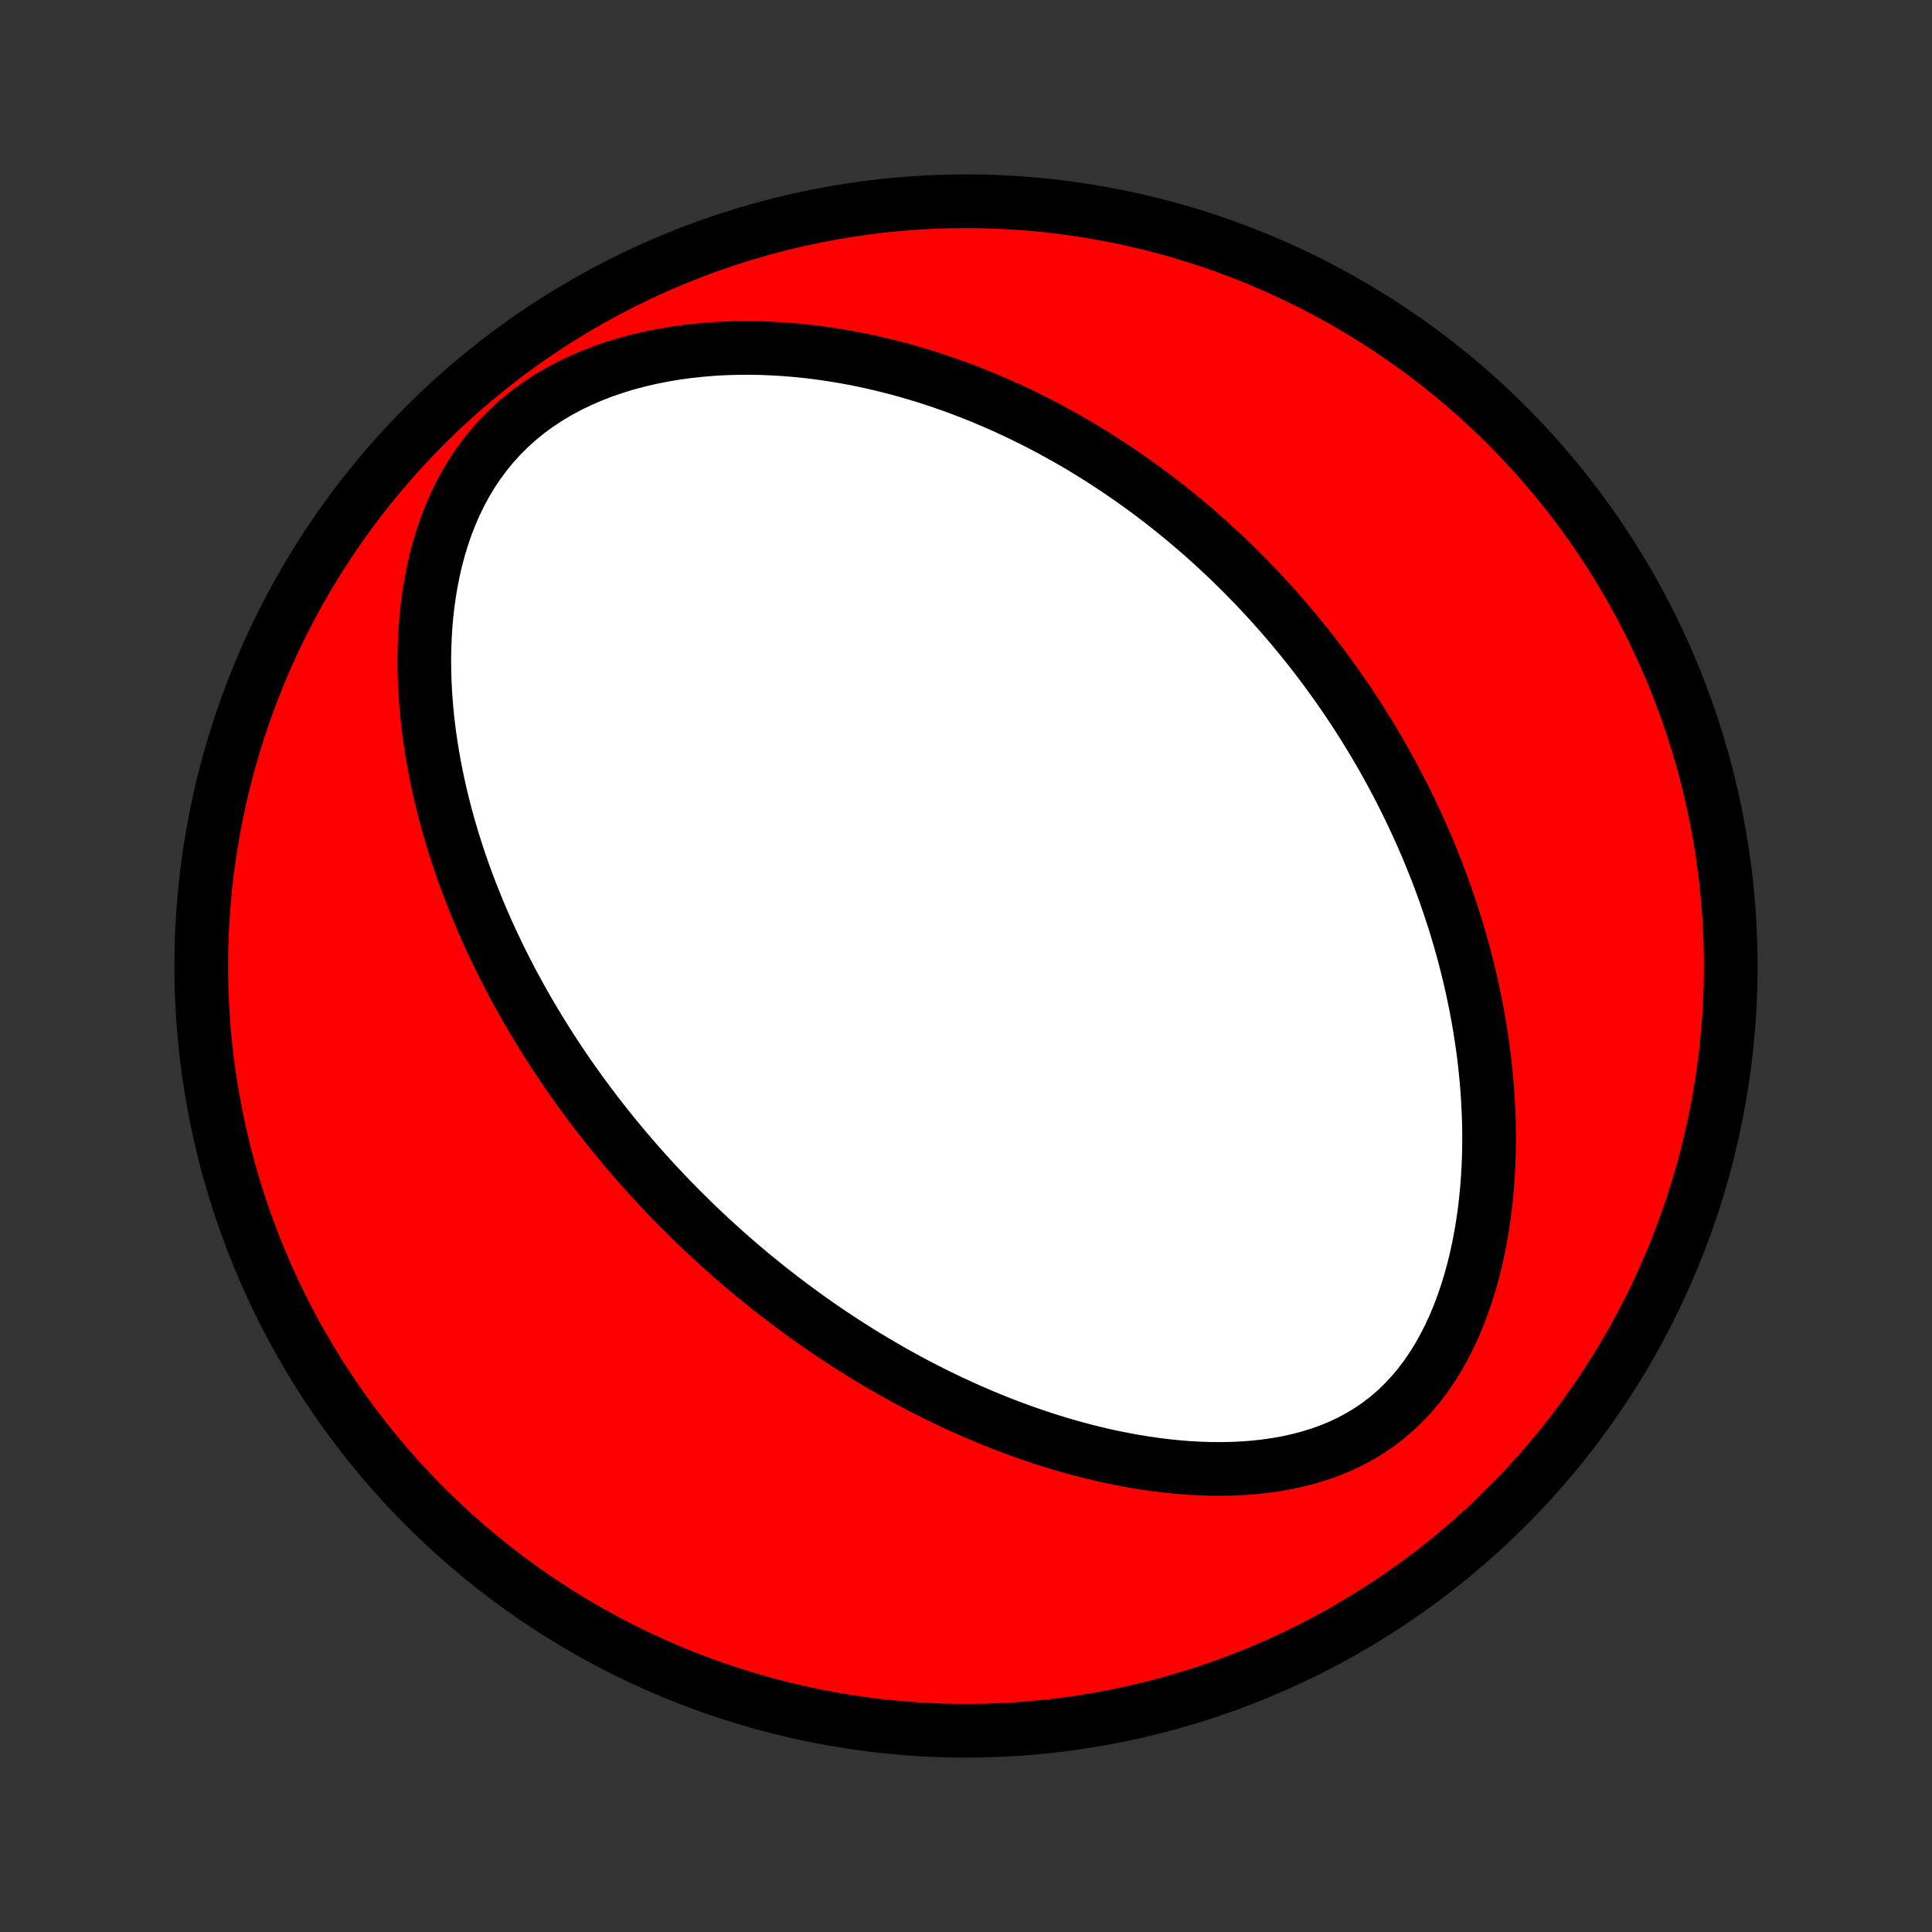 <?xml version="1.0" encoding="utf-8" standalone="no"?>
<!DOCTYPE svg PUBLIC "-//W3C//DTD SVG 1.1//EN"
  "http://www.w3.org/Graphics/SVG/1.1/DTD/svg11.dtd">
<!-- Created with matplotlib (http://matplotlib.org/) -->
<svg height="72pt" version="1.1" viewBox="0 0 72 72" width="72pt" xmlns="http://www.w3.org/2000/svg" xmlns:xlink="http://www.w3.org/1999/xlink">
 <rect x="0" y="0" width="72" height="72" fill="#333333" stroke="none"/>
 <defs>
  <style type="text/css">
*{stroke-linecap:butt;stroke-linejoin:round;}
  </style>
 </defs>
 <g id="figure_1">
  <g id="patch_1">
   <path d="
M0 72
L72 72
L72 0
L0 0
z
" style="fill:none;"/>
  </g>
  <g id="axes_1">
   <g id="PatchCollection_1">
    <defs>
     <path d="
M36 -7.5
C43.558 -7.5 50.808 -10.503 56.153 -15.848
C61.497 -21.192 64.5 -28.442 64.5 -36
C64.5 -43.558 61.497 -50.808 56.153 -56.153
C50.808 -61.497 43.558 -64.5 36 -64.5
C28.442 -64.5 21.192 -61.497 15.848 -56.153
C10.503 -50.808 7.5 -43.558 7.5 -36
C7.5 -28.442 10.503 -21.192 15.848 -15.848
C21.192 -10.503 28.442 -7.5 36 -7.5
z
" id="C0_0_a811fe30f3"/>
     <path d="
M24.399 -27.944
L24.582 -27.747
L24.767 -27.551
L24.954 -27.356
L25.142 -27.163
L25.331 -26.97
L25.523 -26.779
L25.716 -26.589
L25.91 -26.399
L26.107 -26.211
L26.305 -26.024
L26.505 -25.838
L26.707 -25.652
L26.912 -25.468
L27.118 -25.284
L27.326 -25.102
L27.536 -24.92
L27.749 -24.739
L27.964 -24.558
L28.181 -24.379
L28.401 -24.201
L28.622 -24.023
L28.847 -23.846
L29.074 -23.67
L29.304 -23.494
L29.537 -23.32
L29.772 -23.146
L30.01 -22.973
L30.251 -22.801
L30.495 -22.629
L30.743 -22.459
L30.993 -22.29
L31.247 -22.121
L31.504 -21.953
L31.764 -21.787
L32.028 -21.621
L32.295 -21.456
L32.566 -21.293
L32.841 -21.131
L33.119 -20.97
L33.402 -20.81
L33.688 -20.652
L33.978 -20.495
L34.272 -20.34
L34.571 -20.187
L34.873 -20.035
L35.18 -19.885
L35.491 -19.737
L35.807 -19.591
L36.127 -19.448
L36.451 -19.307
L36.78 -19.169
L37.113 -19.033
L37.451 -18.9
L37.794 -18.77
L38.141 -18.644
L38.493 -18.521
L38.849 -18.402
L39.21 -18.287
L39.575 -18.176
L39.945 -18.07
L40.319 -17.968
L40.698 -17.872
L41.08 -17.781
L41.467 -17.696
L41.858 -17.618
L42.252 -17.545
L42.65 -17.48
L43.051 -17.422
L43.456 -17.372
L43.863 -17.33
L44.272 -17.297
L44.684 -17.274
L45.097 -17.26
L45.511 -17.257
L45.926 -17.265
L46.341 -17.285
L46.756 -17.317
L47.169 -17.363
L47.58 -17.422
L47.989 -17.496
L48.394 -17.585
L48.794 -17.691
L49.188 -17.813
L49.577 -17.952
L49.957 -18.11
L50.329 -18.286
L50.691 -18.482
L51.042 -18.696
L51.381 -18.929
L51.708 -19.181
L52.022 -19.452
L52.322 -19.741
L52.607 -20.047
L52.878 -20.369
L53.134 -20.707
L53.375 -21.058
L53.601 -21.423
L53.812 -21.799
L54.009 -22.185
L54.192 -22.58
L54.36 -22.983
L54.515 -23.393
L54.657 -23.809
L54.787 -24.229
L54.903 -24.653
L55.008 -25.08
L55.102 -25.509
L55.184 -25.939
L55.256 -26.37
L55.318 -26.801
L55.369 -27.231
L55.411 -27.66
L55.444 -28.088
L55.469 -28.514
L55.485 -28.938
L55.492 -29.359
L55.493 -29.777
L55.486 -30.193
L55.471 -30.605
L55.45 -31.013
L55.423 -31.418
L55.389 -31.819
L55.35 -32.215
L55.305 -32.608
L55.254 -32.997
L55.198 -33.381
L55.138 -33.761
L55.072 -34.137
L55.003 -34.508
L54.928 -34.875
L54.85 -35.237
L54.768 -35.596
L54.682 -35.949
L54.593 -36.299
L54.5 -36.644
L54.404 -36.984
L54.305 -37.321
L54.203 -37.653
L54.097 -37.982
L53.989 -38.306
L53.879 -38.626
L53.766 -38.942
L53.65 -39.254
L53.533 -39.562
L53.412 -39.867
L53.29 -40.168
L53.166 -40.465
L53.039 -40.758
L52.911 -41.048
L52.78 -41.335
L52.648 -41.618
L52.514 -41.898
L52.378 -42.175
L52.241 -42.449
L52.101 -42.72
L51.96 -42.987
L51.818 -43.252
L51.673 -43.514
L51.528 -43.773
L51.38 -44.029
L51.231 -44.283
L51.08 -44.534
L50.928 -44.783
L50.775 -45.029
L50.619 -45.273
L50.463 -45.514
L50.304 -45.754
L50.144 -45.991
L49.983 -46.226
L49.82 -46.459
L49.655 -46.689
L49.489 -46.918
L49.321 -47.145
L49.152 -47.37
L48.981 -47.593
L48.808 -47.815
L48.633 -48.034
L48.457 -48.252
L48.279 -48.468
L48.099 -48.683
L47.917 -48.896
L47.734 -49.108
L47.548 -49.318
L47.361 -49.527
L47.171 -49.734
L46.98 -49.94
L46.786 -50.145
L46.59 -50.348
L46.392 -50.55
L46.192 -50.75
L45.99 -50.95
L45.785 -51.148
L45.578 -51.344
L45.368 -51.54
L45.156 -51.735
L44.941 -51.928
L44.724 -52.12
L44.503 -52.311
L44.28 -52.5
L44.054 -52.689
L43.825 -52.876
L43.594 -53.062
L43.359 -53.247
L43.121 -53.431
L42.879 -53.613
L42.635 -53.794
L42.386 -53.974
L42.135 -54.152
L41.88 -54.329
L41.621 -54.505
L41.358 -54.679
L41.092 -54.852
L40.822 -55.023
L40.547 -55.193
L40.269 -55.361
L39.986 -55.527
L39.699 -55.691
L39.408 -55.853
L39.112 -56.014
L38.812 -56.172
L38.507 -56.328
L38.197 -56.481
L37.883 -56.633
L37.564 -56.781
L37.239 -56.927
L36.91 -57.07
L36.576 -57.21
L36.236 -57.346
L35.891 -57.479
L35.541 -57.609
L35.186 -57.735
L34.825 -57.856
L34.459 -57.974
L34.087 -58.087
L33.71 -58.195
L33.327 -58.298
L32.939 -58.396
L32.546 -58.488
L32.147 -58.575
L31.743 -58.655
L31.334 -58.728
L30.92 -58.795
L30.5 -58.854
L30.077 -58.906
L29.648 -58.949
L29.215 -58.984
L28.778 -59.01
L28.338 -59.027
L27.893 -59.034
L27.446 -59.03
L26.996 -59.016
L26.544 -58.991
L26.091 -58.953
L25.636 -58.904
L25.181 -58.842
L24.727 -58.766
L24.273 -58.676
L23.822 -58.572
L23.374 -58.454
L22.931 -58.319
L22.492 -58.169
L22.06 -58.003
L21.636 -57.82
L21.221 -57.621
L20.817 -57.404
L20.424 -57.17
L20.044 -56.919
L19.678 -56.652
L19.328 -56.368
L18.994 -56.068
L18.676 -55.753
L18.377 -55.423
L18.095 -55.08
L17.832 -54.725
L17.587 -54.358
L17.361 -53.981
L17.152 -53.596
L16.961 -53.202
L16.787 -52.802
L16.629 -52.397
L16.488 -51.986
L16.362 -51.572
L16.25 -51.156
L16.153 -50.737
L16.07 -50.318
L15.999 -49.898
L15.94 -49.478
L15.893 -49.059
L15.858 -48.641
L15.833 -48.224
L15.818 -47.81
L15.812 -47.398
L15.816 -46.989
L15.828 -46.583
L15.849 -46.18
L15.877 -45.781
L15.912 -45.385
L15.955 -44.994
L16.004 -44.606
L16.06 -44.222
L16.121 -43.843
L16.188 -43.468
L16.261 -43.097
L16.338 -42.731
L16.42 -42.369
L16.507 -42.012
L16.598 -41.659
L16.692 -41.31
L16.791 -40.966
L16.893 -40.627
L16.999 -40.292
L17.108 -39.961
L17.22 -39.635
L17.335 -39.312
L17.453 -38.994
L17.573 -38.681
L17.696 -38.371
L17.821 -38.065
L17.948 -37.764
L18.078 -37.466
L18.209 -37.172
L18.343 -36.882
L18.478 -36.596
L18.615 -36.313
L18.753 -36.034
L18.894 -35.759
L19.035 -35.486
L19.178 -35.218
L19.323 -34.952
L19.469 -34.689
L19.616 -34.43
L19.765 -34.174
L19.915 -33.92
L20.066 -33.67
L20.218 -33.422
L20.372 -33.177
L20.527 -32.934
L20.682 -32.695
L20.839 -32.458
L20.997 -32.223
L21.156 -31.99
L21.317 -31.76
L21.478 -31.532
L21.64 -31.306
L21.804 -31.083
L21.969 -30.861
L22.134 -30.642
L22.301 -30.424
L22.469 -30.209
L22.639 -29.995
L22.809 -29.782
L22.98 -29.572
L23.153 -29.363
L23.327 -29.156
L23.503 -28.951
L23.679 -28.746
L23.857 -28.544
L24.036 -28.343
z
" id="C0_1_22135b366c"/>
    </defs>
    <g clip-path="url(#p1bffca34e9)">
     <use style="fill:#ff0000;stroke:#000000;stroke-width:2.0;" x="0.0" xlink:href="#C0_0_a811fe30f3" y="72.0"/>
    </g>
    <g clip-path="url(#p1bffca34e9)">
     <use style="fill:#ffffff;stroke:#000000;stroke-width:2.0;" x="0.0" xlink:href="#C0_1_22135b366c" y="72.0"/>
    </g>
   </g>
  </g>
 </g>
 <defs>
  <clipPath id="p1bffca34e9">
   <rect height="72.0" width="72.0" x="0.0" y="0.0"/>
  </clipPath>
 </defs>
</svg>
